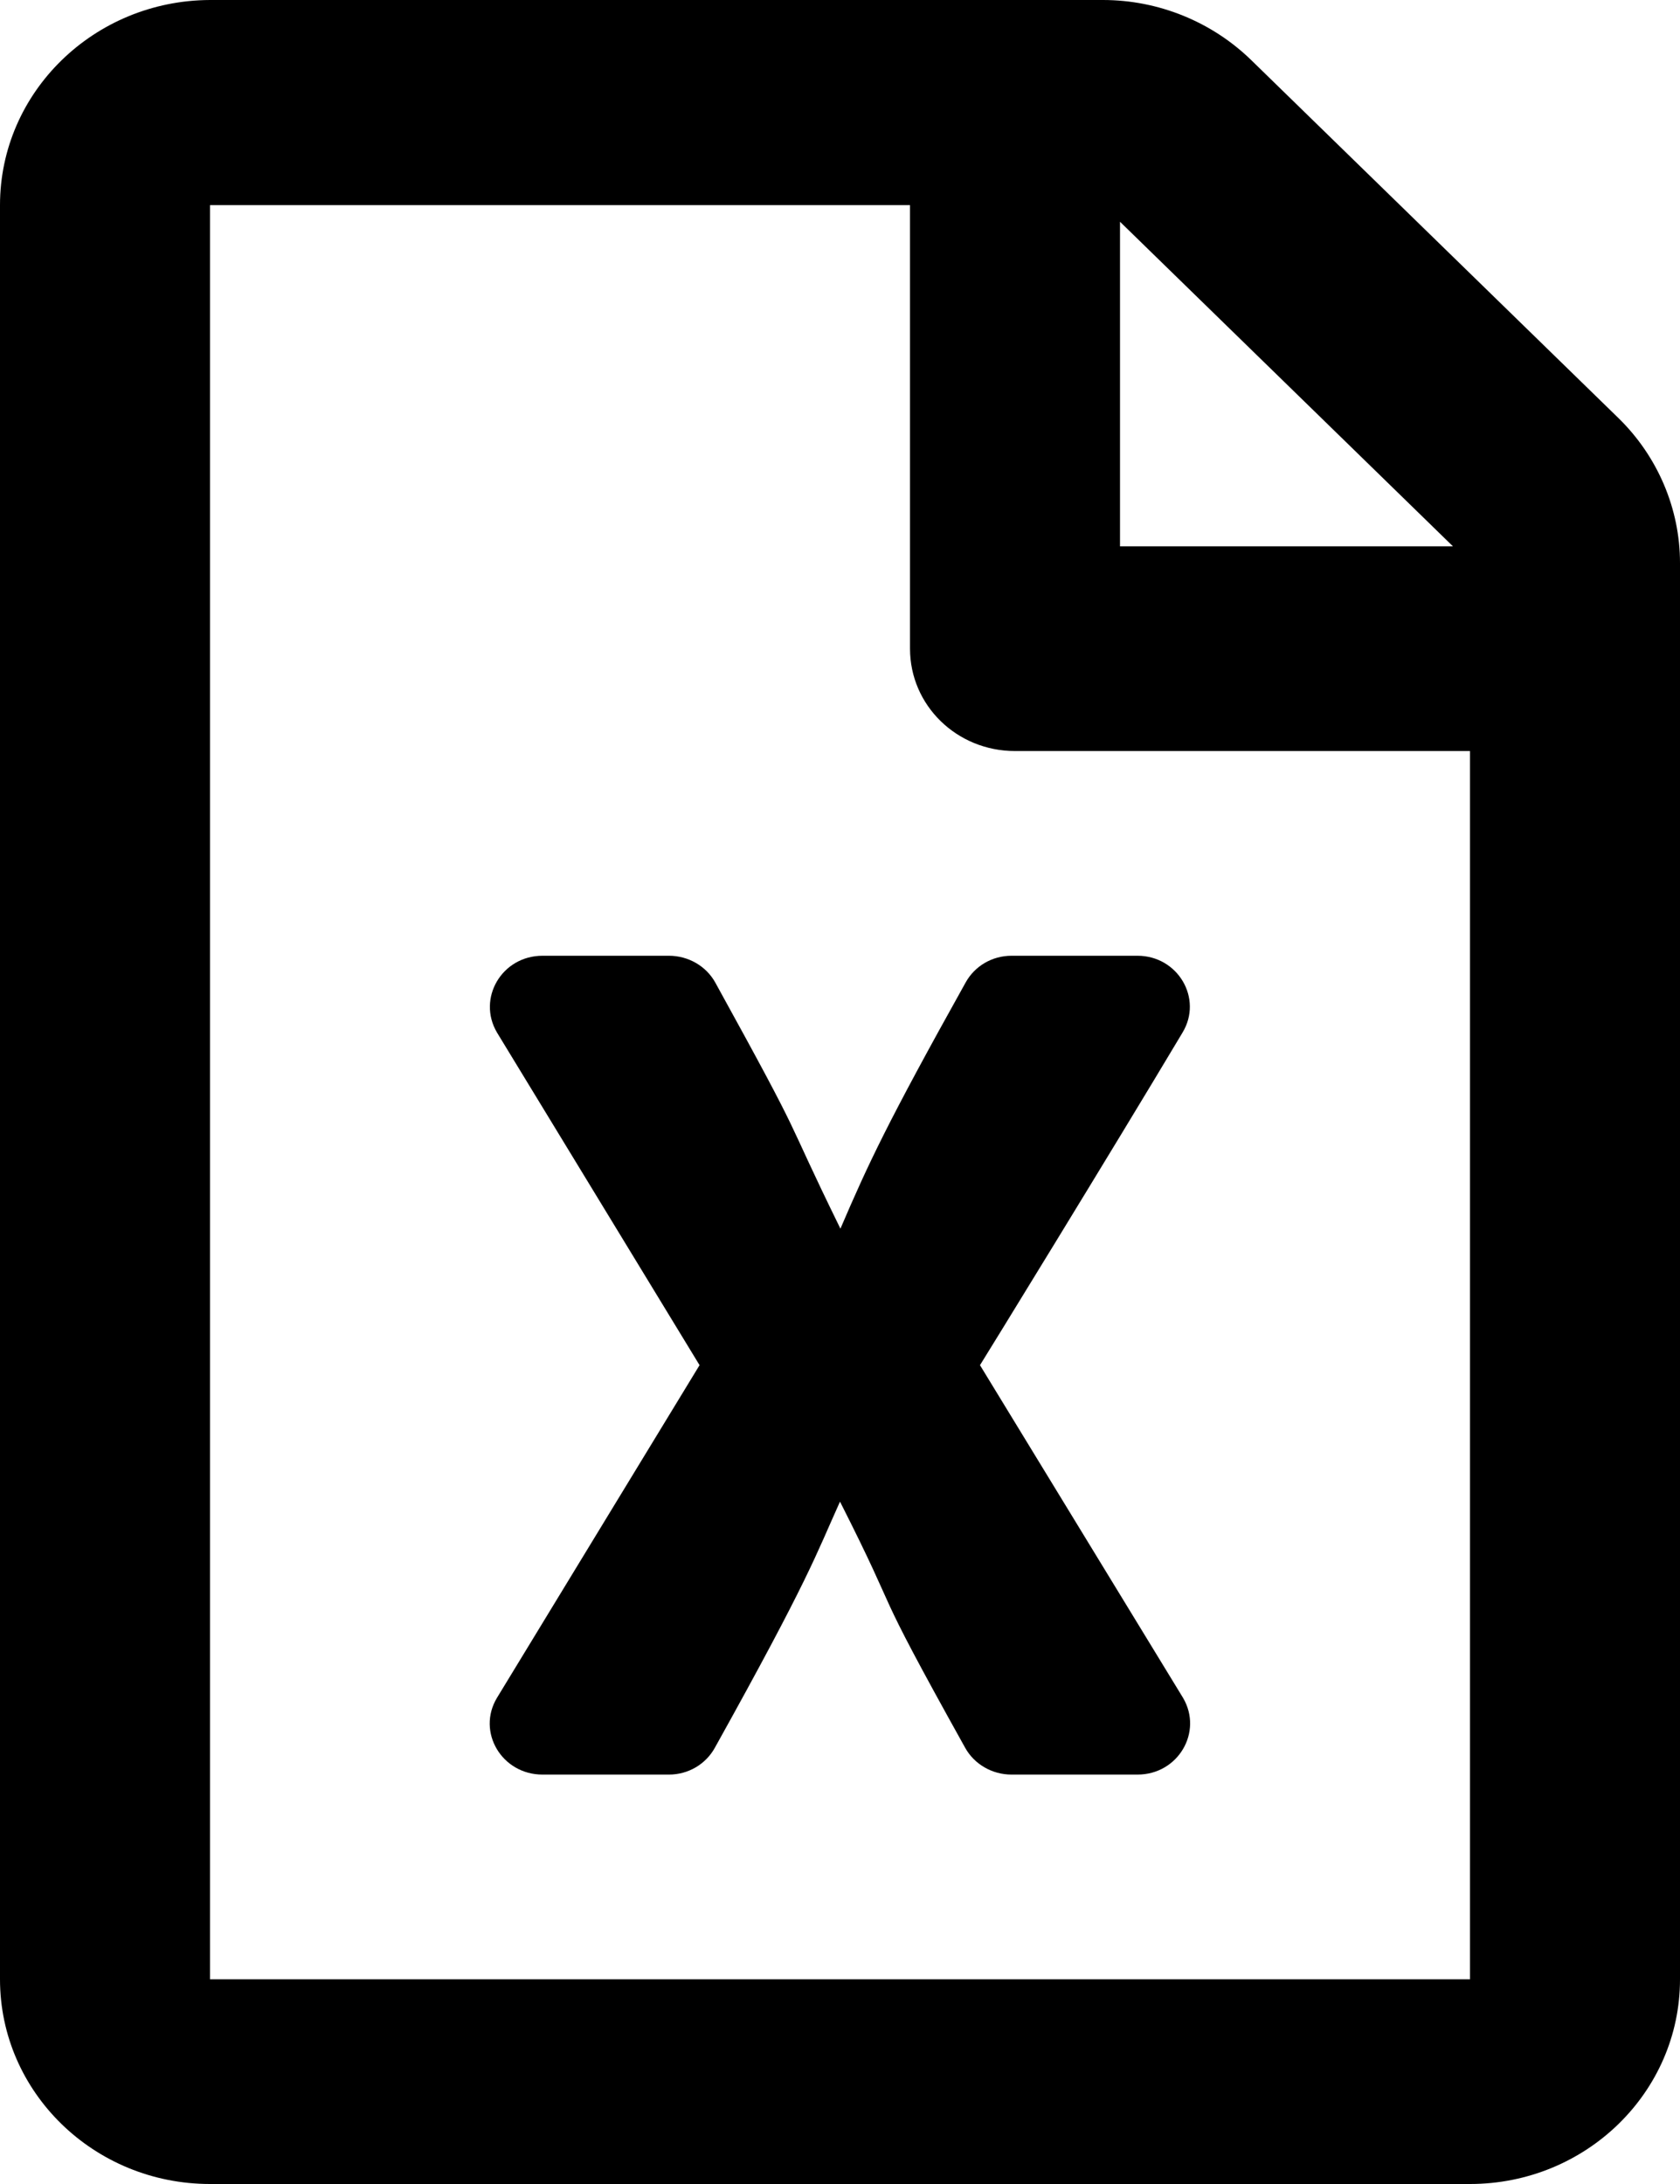 <svg width="40" height="52" viewBox="0 0 40 52" fill="none" xmlns="http://www.w3.org/2000/svg">
    <path d="M38.531 9.951L29.792 1.432C28.854 0.518 27.583 0 26.26 0H5C2.24 0.01 0 2.193 0 4.884V47.126C0 49.817 2.24 52 5 52H35C37.76 52 40 49.817 40 47.126V13.404C40 12.114 39.469 10.865 38.531 9.951ZM34.594 13.008H26.667V5.28L34.594 13.008ZM5 47.126V4.884H21.667V15.445C21.667 16.795 22.781 17.882 24.167 17.882H35V47.126H5ZM27.083 22.756H24.083C23.625 22.756 23.208 22.999 22.99 23.395C21.115 26.756 20.677 27.701 20.01 29.254C18.562 26.3 19.292 27.498 17.031 23.395C16.812 22.999 16.385 22.756 15.927 22.756H12.917C11.948 22.756 11.354 23.771 11.833 24.584L16.656 32.504L11.833 40.424C11.344 41.236 11.948 42.252 12.917 42.252H15.927C16.385 42.252 16.802 42.008 17.021 41.612C19.281 37.55 19.417 37.043 20 35.753C21.552 38.82 20.615 37.368 22.979 41.612C23.198 42.008 23.625 42.252 24.083 42.252H27.083C28.052 42.252 28.646 41.236 28.167 40.424L23.333 32.504C23.406 32.392 26.49 27.376 28.156 24.584C28.646 23.771 28.042 22.756 27.083 22.756Z"
          fill="currentColor"/>
</svg>

